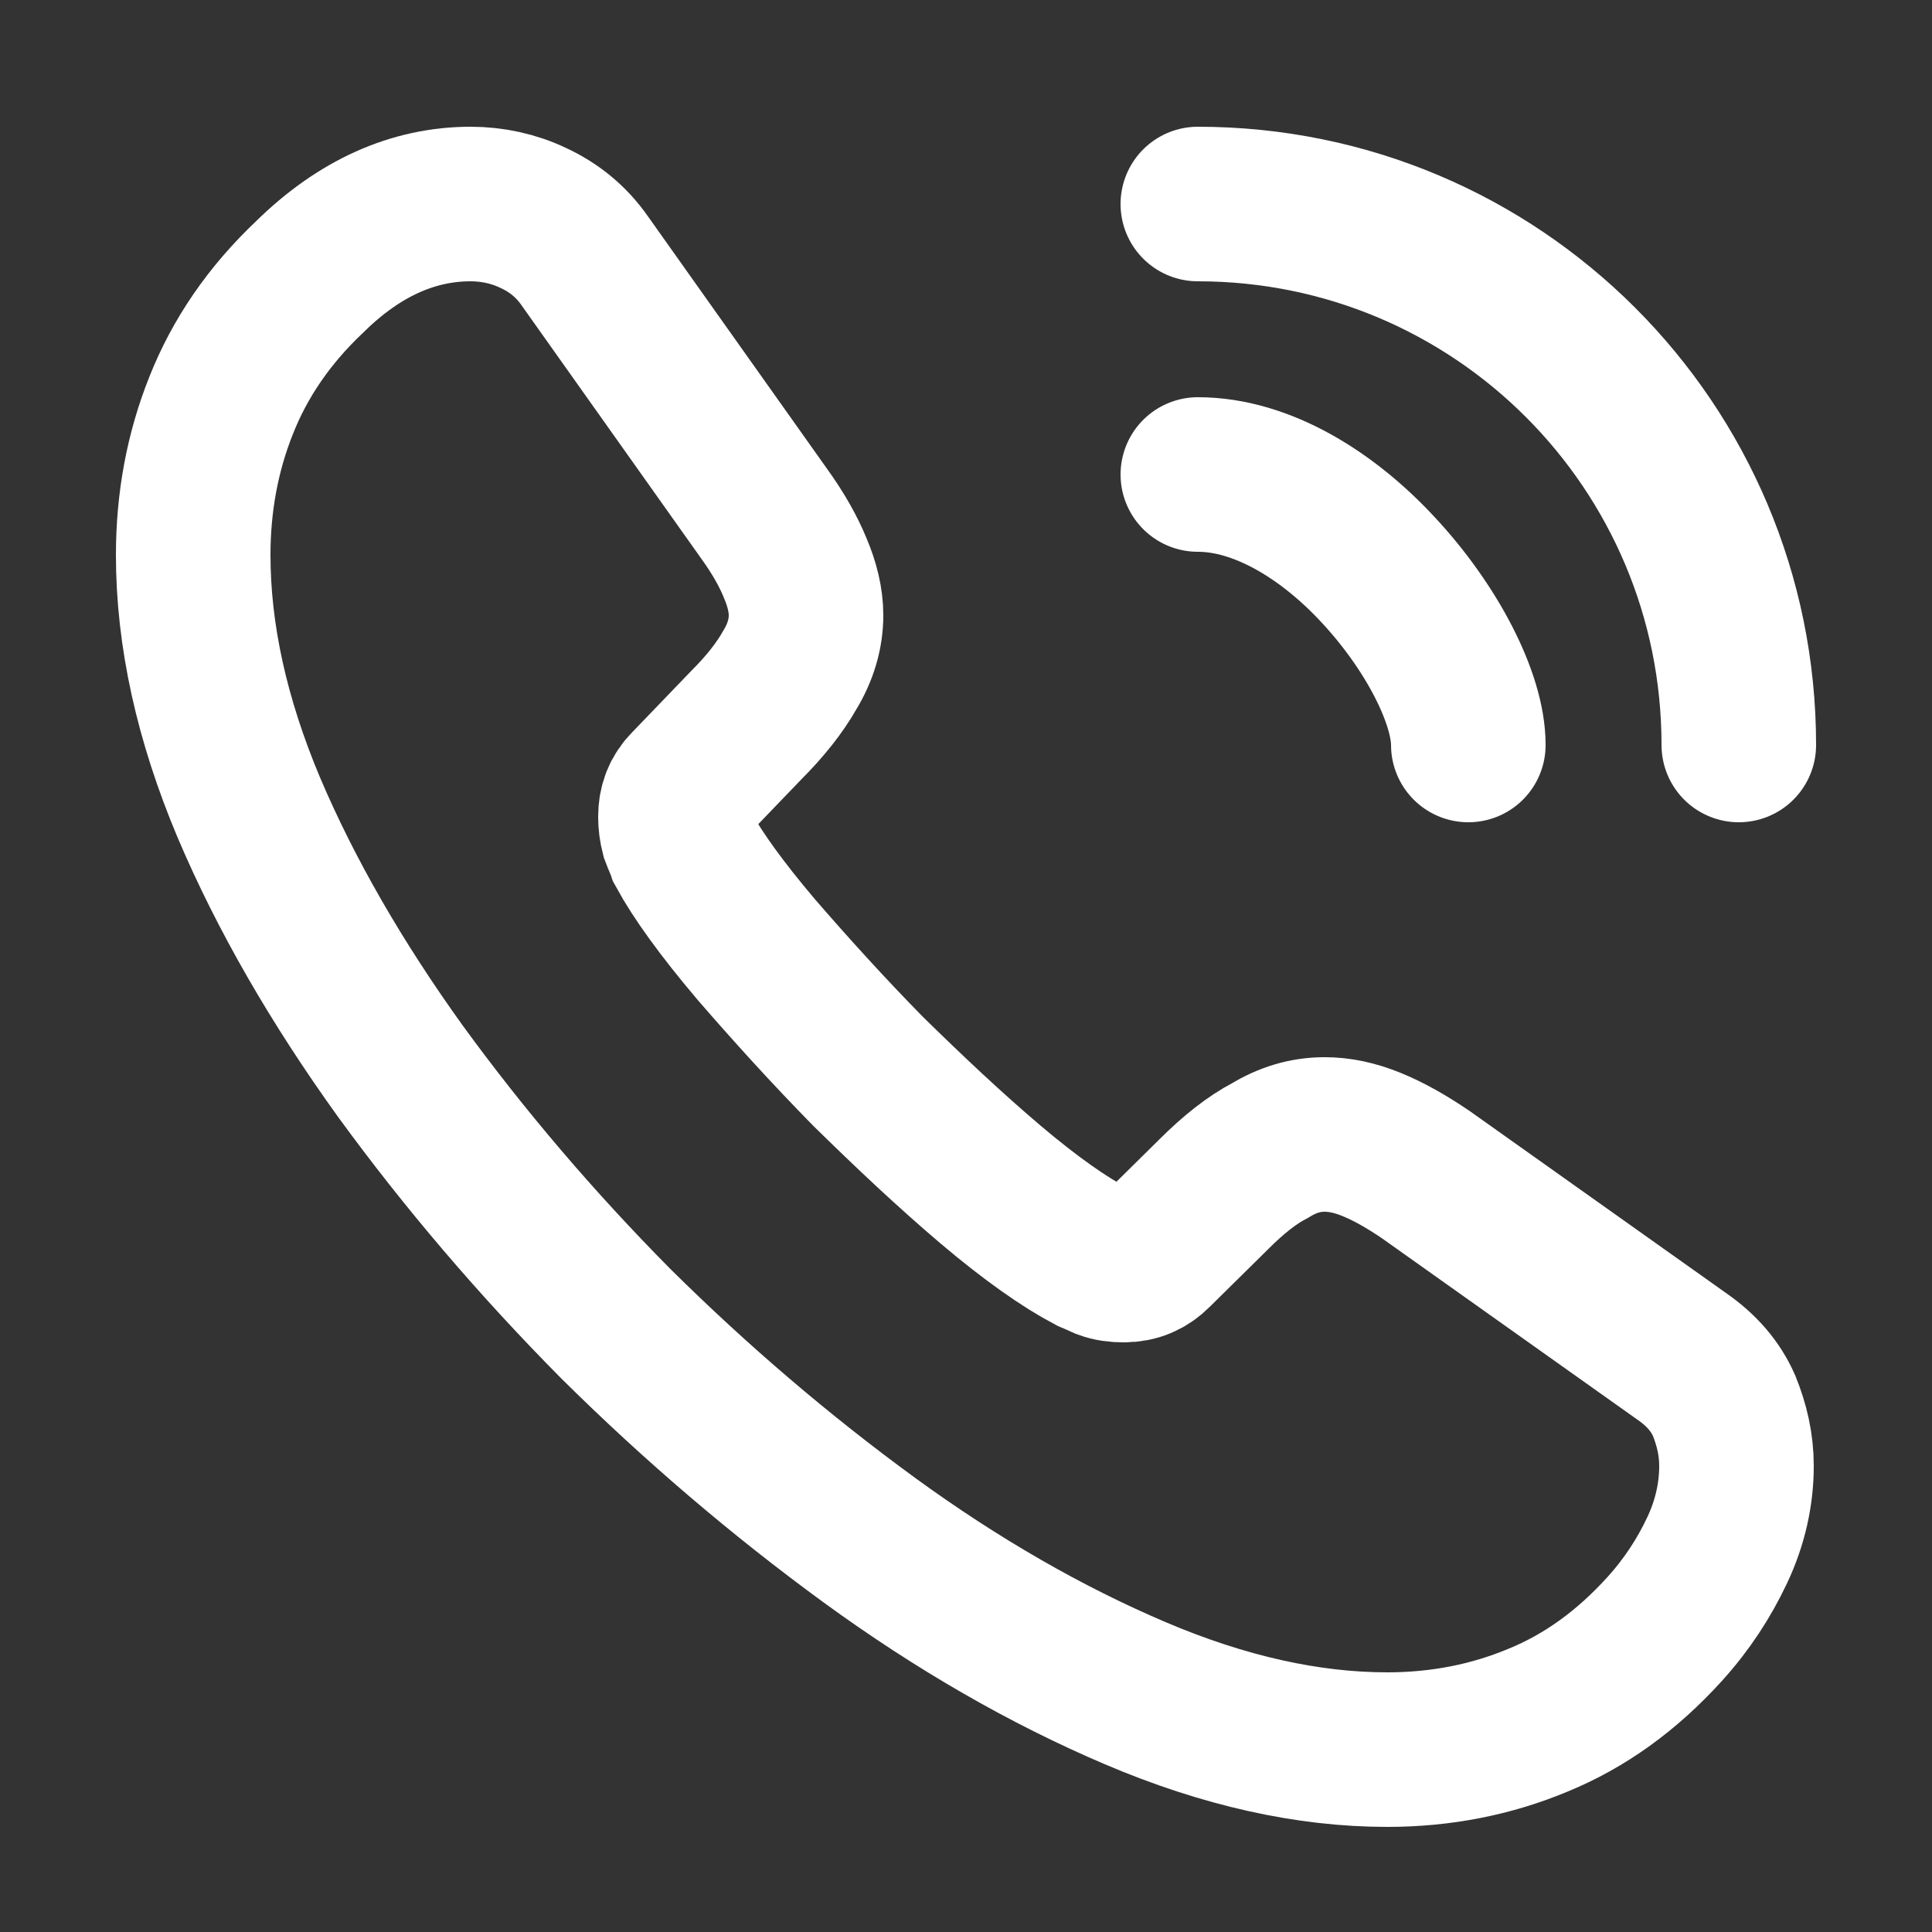 <svg width="25" height="25" viewBox="0 0 25 25" fill="none" xmlns="http://www.w3.org/2000/svg">
<rect x="0" y="0" width="25" height="25" fill="#333333" stroke="none"/>
<path d="M22.47 18.97C22.47 19.33 22.39 19.7 22.22 20.06C22.05 20.42 21.83 20.76 21.54 21.08C21.05 21.62 20.51 22.01 19.9 22.26C19.3 22.51 18.65 22.64 17.95 22.64C16.93 22.64 15.84 22.4 14.69 21.91C13.54 21.42 12.39 20.76 11.25 19.93C10.1 19.09 9.01 18.16 7.97 17.13C6.94 16.09 6.01 15 5.18 13.86C4.36 12.72 3.7 11.58 3.22 10.45C2.74 9.31 2.5 8.22 2.5 7.18C2.5 6.5 2.62 5.85 2.86 5.25C3.1 4.64 3.48 4.08 4.01 3.58C4.65 2.95 5.35 2.64 6.09 2.64C6.37 2.64 6.65 2.7 6.9 2.82C7.16 2.94 7.39 3.12 7.57 3.38L9.89 6.65C10.07 6.9 10.2 7.13 10.29 7.35C10.38 7.56 10.43 7.77 10.43 7.96C10.43 8.2 10.36 8.44 10.22 8.67C10.09 8.9 9.9 9.14 9.66 9.38L8.9 10.17C8.79 10.28 8.74 10.41 8.74 10.57C8.74 10.65 8.75 10.72 8.77 10.8C8.8 10.88 8.83 10.94 8.85 11C9.03 11.33 9.34 11.76 9.78 12.28C10.23 12.8 10.71 13.33 11.23 13.86C11.77 14.39 12.29 14.88 12.82 15.33C13.34 15.77 13.77 16.07 14.11 16.25C14.16 16.27 14.22 16.3 14.29 16.33C14.37 16.36 14.45 16.37 14.54 16.37C14.71 16.37 14.84 16.31 14.95 16.2L15.71 15.45C15.96 15.2 16.2 15.01 16.43 14.89C16.66 14.75 16.89 14.68 17.14 14.68C17.33 14.68 17.53 14.72 17.75 14.81C17.97 14.9 18.2 15.03 18.45 15.2L21.76 17.55C22.02 17.73 22.2 17.94 22.31 18.19C22.41 18.44 22.47 18.69 22.47 18.97Z" stroke="white" stroke-width="2" stroke-miterlimit="10"/>
<path d="M19 9.64C19 9.04 18.53 8.12 17.83 7.37C17.19 6.68 16.34 6.14 15.5 6.14" stroke="white" stroke-width="2" stroke-linecap="round" stroke-linejoin="round"/>
<path d="M22.5 9.64C22.5 5.77 19.37 2.64 15.5 2.64" stroke="white" stroke-width="2" stroke-linecap="round" stroke-linejoin="round"/>
</svg>
